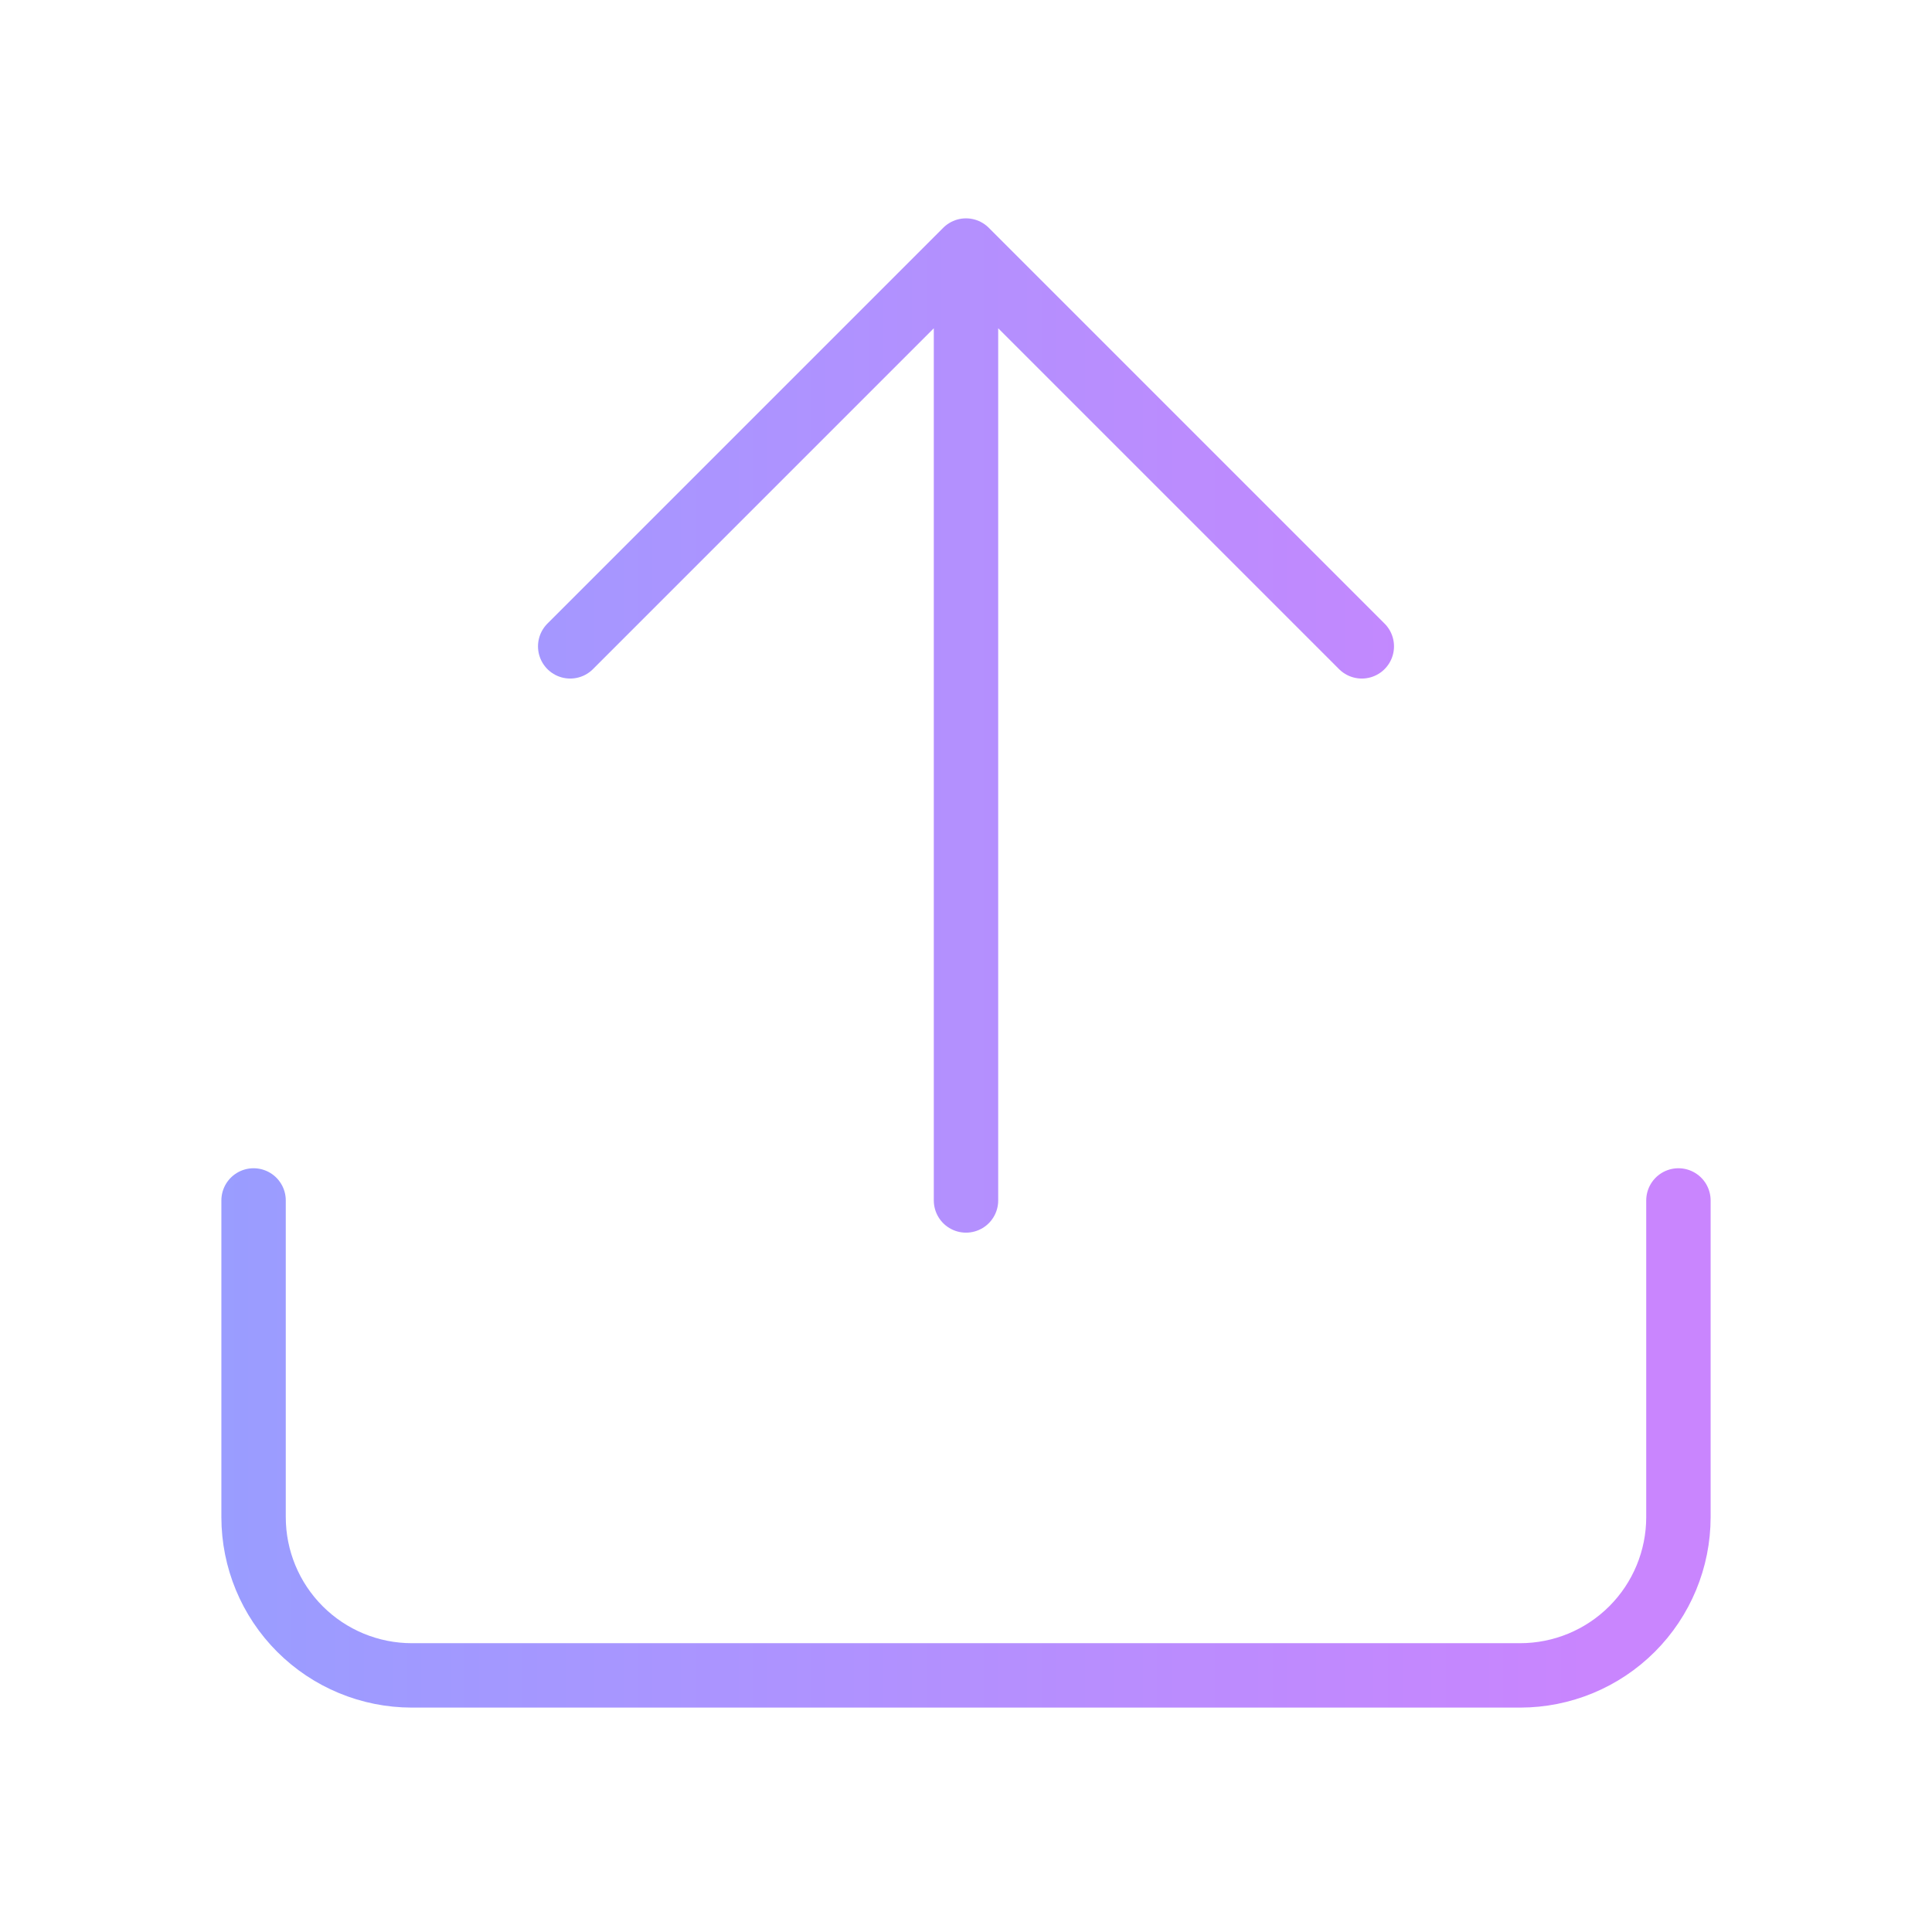 <svg width="60" height="60" viewBox="0 0 60 60" fill="none" xmlns="http://www.w3.org/2000/svg">
<g id="download">
<path id="Vector" d="M52.125 37.281V47.115C52.125 48.419 51.607 49.669 50.685 50.591C49.763 51.513 48.512 52.031 47.208 52.031H12.792C11.488 52.031 10.237 51.513 9.315 50.591C8.393 49.669 7.875 48.419 7.875 47.115V37.281M42.292 20.073L30 7.781M30 7.781L17.708 20.073M30 7.781V37.281" stroke="url(#paint0_linear_2944_40076)" stroke-width="2" stroke-linecap="round" stroke-linejoin="round"/>
</g>
<defs>
<linearGradient id="paint0_linear_2944_40076" x1="49.377" y1="41.955" x2="6.363" y2="41.955" gradientUnits="userSpaceOnUse">
<stop stop-color="#C985FE"/>
<stop offset="1" stop-color="#999DFF"/>
</linearGradient>
</defs>
</svg>
